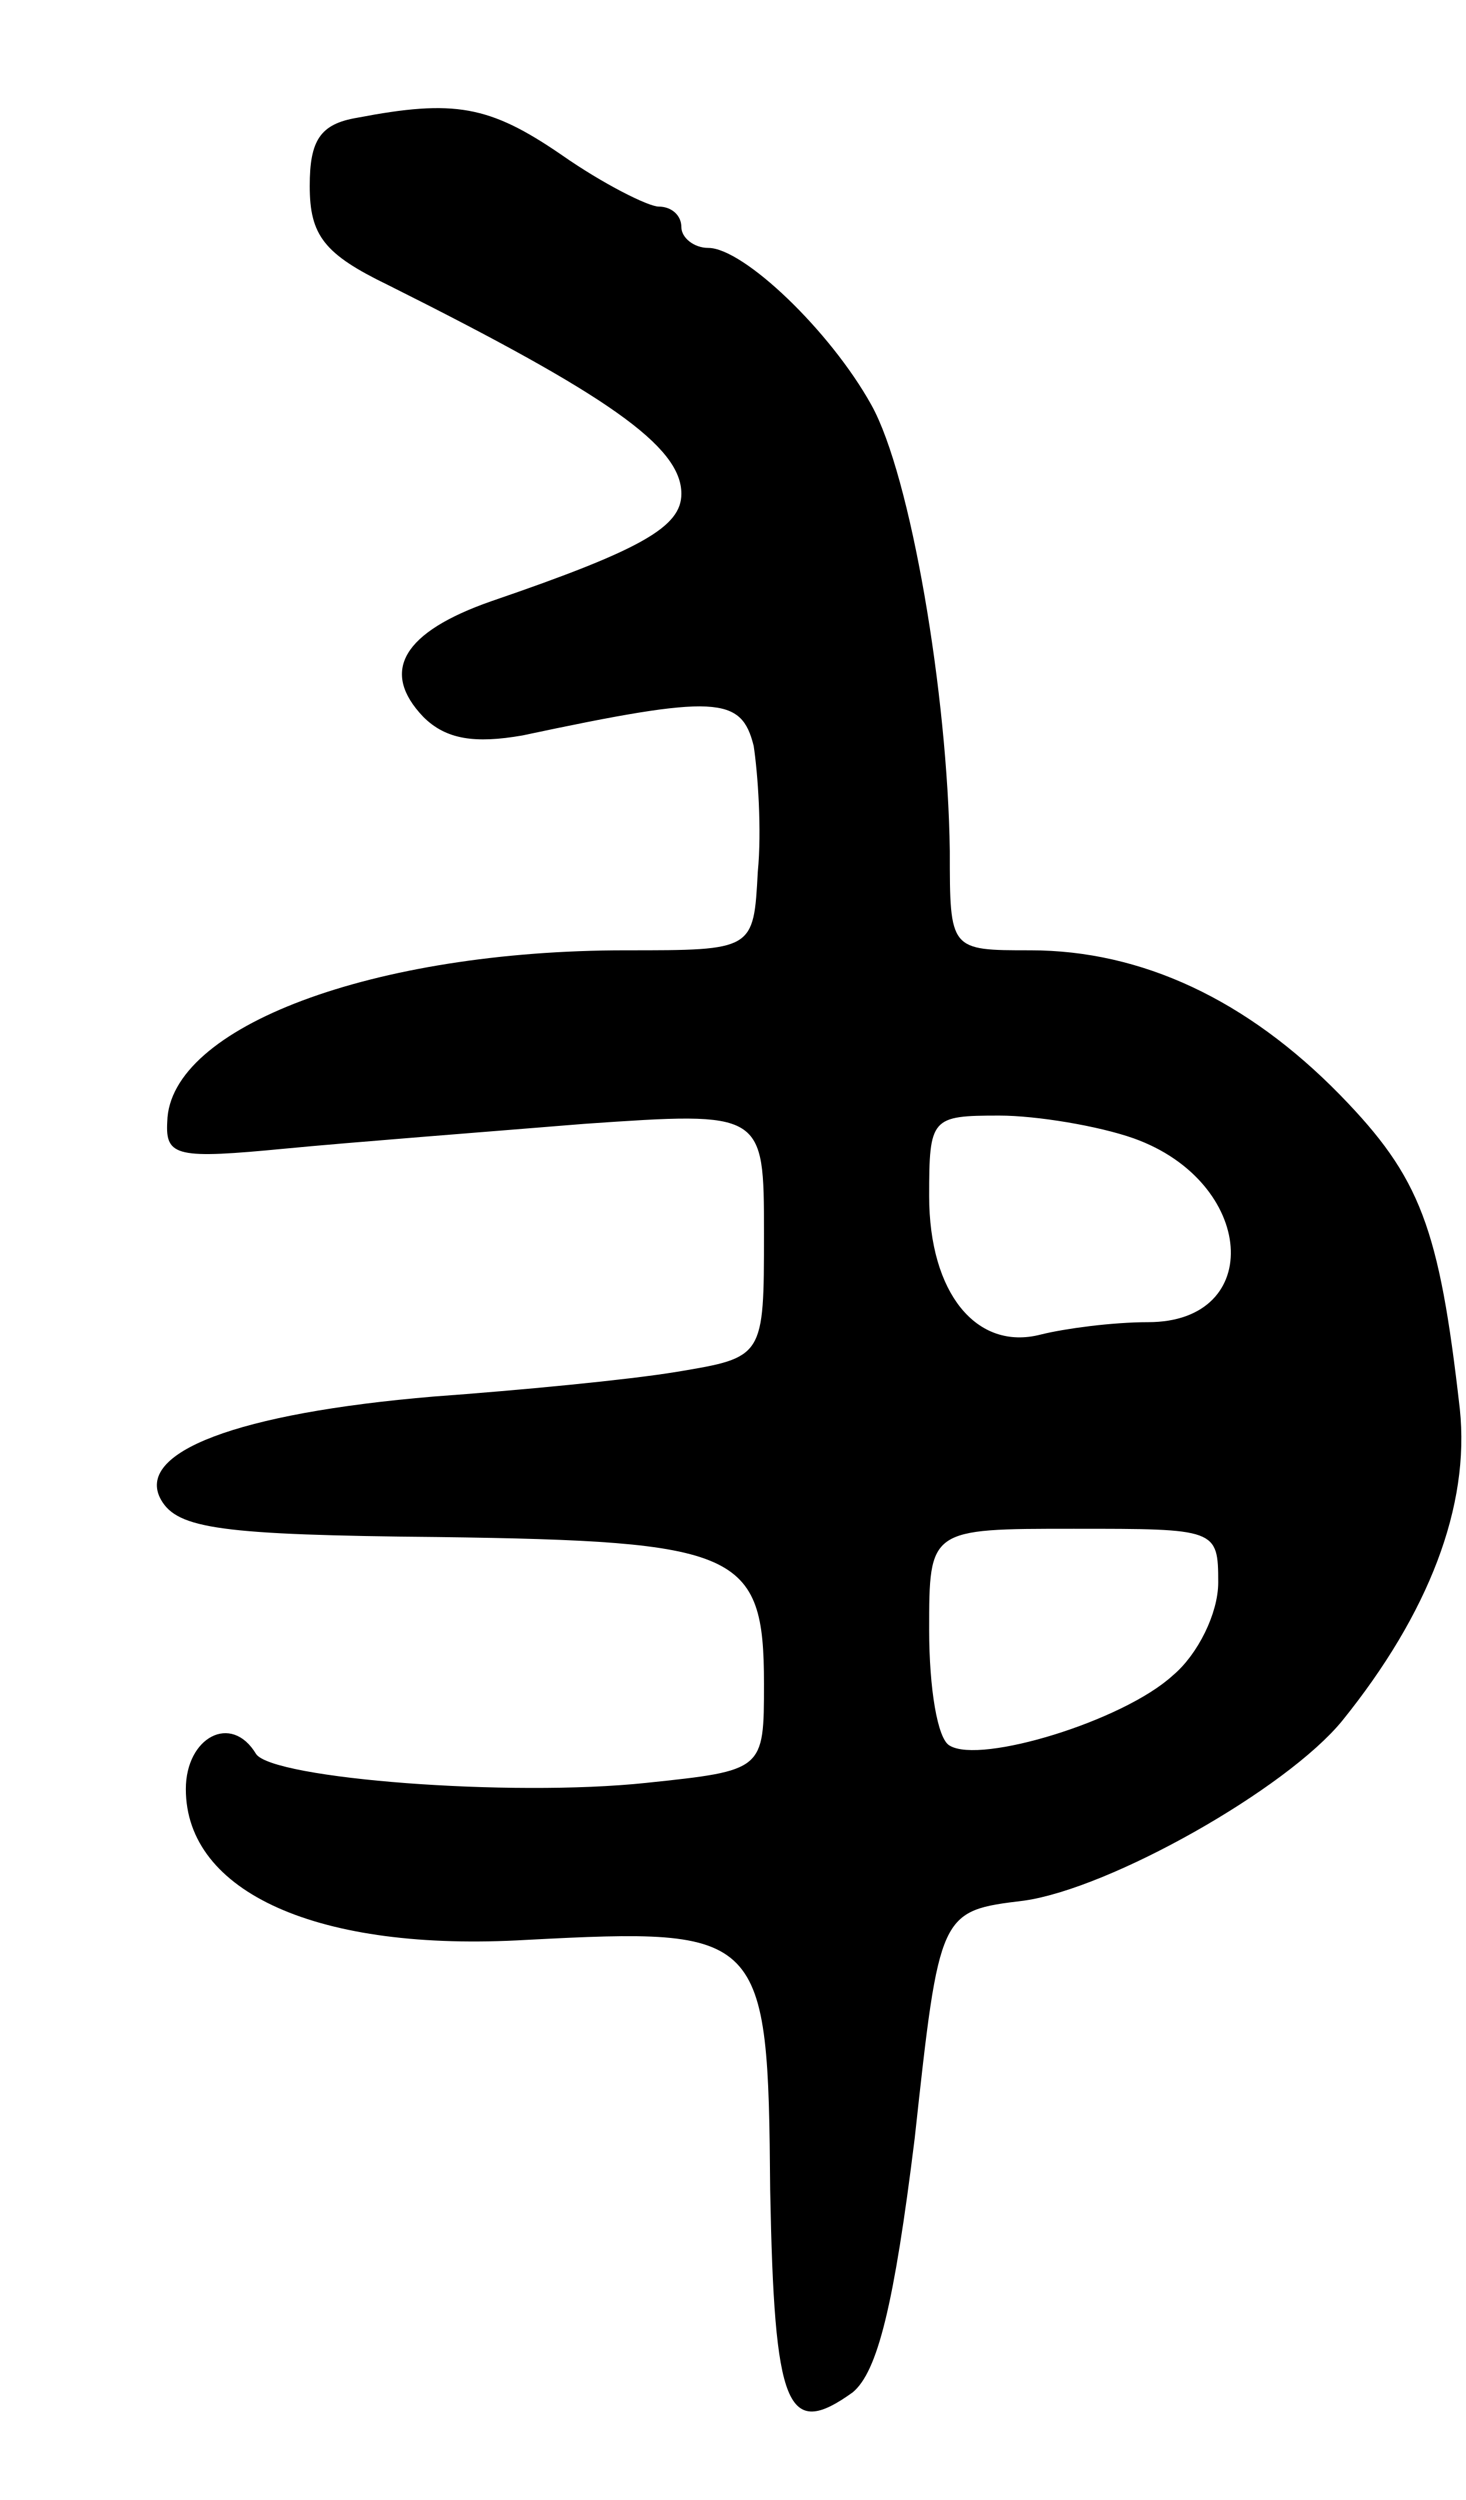 <svg version="1.0" xmlns="http://www.w3.org/2000/svg"
 width="71pt" height="121pt" viewBox="0 0 71 121"
 preserveAspectRatio="xMidYMid meet">
<g transform="translate(0,121) scale(0.1,-0.1)"
fill="#000000" stroke="none">
<path d="M173 1153 c-18 -3 -23 -11 -23 -33 0 -24 7 -33 38 -48 106 -53 142
-78 142 -101 0 -16 -19 -27 -92 -52 -43 -15 -54 -34 -33 -56 11 -11 25 -13 48
-9 94 20 106 19 112 -5 2 -13 4 -41 2 -61 -2 -38 -2 -38 -64 -38 -122 0 -221
-37 -222 -83 -1 -17 5 -18 57 -13 31 3 96 8 145 12 87 6 87 6 87 -53 0 -60 0
-60 -42 -67 -24 -4 -77 -9 -118 -12 -95 -8 -145 -27 -132 -50 8 -14 29 -17
134 -18 146 -2 158 -7 158 -71 0 -42 0 -42 -57 -48 -66 -7 -181 2 -189 14 -12
20 -34 8 -34 -17 0 -50 64 -79 165 -73 115 6 117 4 118 -121 2 -106 8 -121 40
-98 12 10 20 42 30 123 12 110 12 110 53 115 42 6 127 54 154 87 42 52 62 104
57 151 -10 88 -19 112 -58 152 -45 46 -96 70 -150 70 -39 0 -39 0 -39 48 -1
76 -19 182 -38 216 -20 36 -62 76 -79 76 -7 0 -13 5 -13 10 0 6 -5 10 -11 10
-5 0 -27 11 -47 25 -35 24 -52 27 -99 18z m376 -494 c59 -21 64 -89 7 -89 -17
0 -40 -3 -52 -6 -31 -8 -54 20 -54 67 0 38 1 39 34 39 18 0 48 -5 65 -11z m41
-215 c0 -15 -10 -35 -22 -45 -24 -22 -93 -43 -108 -34 -6 3 -10 28 -10 56 0
49 0 49 70 49 69 0 70 0 70 -26z"/>
</g>
</svg>
